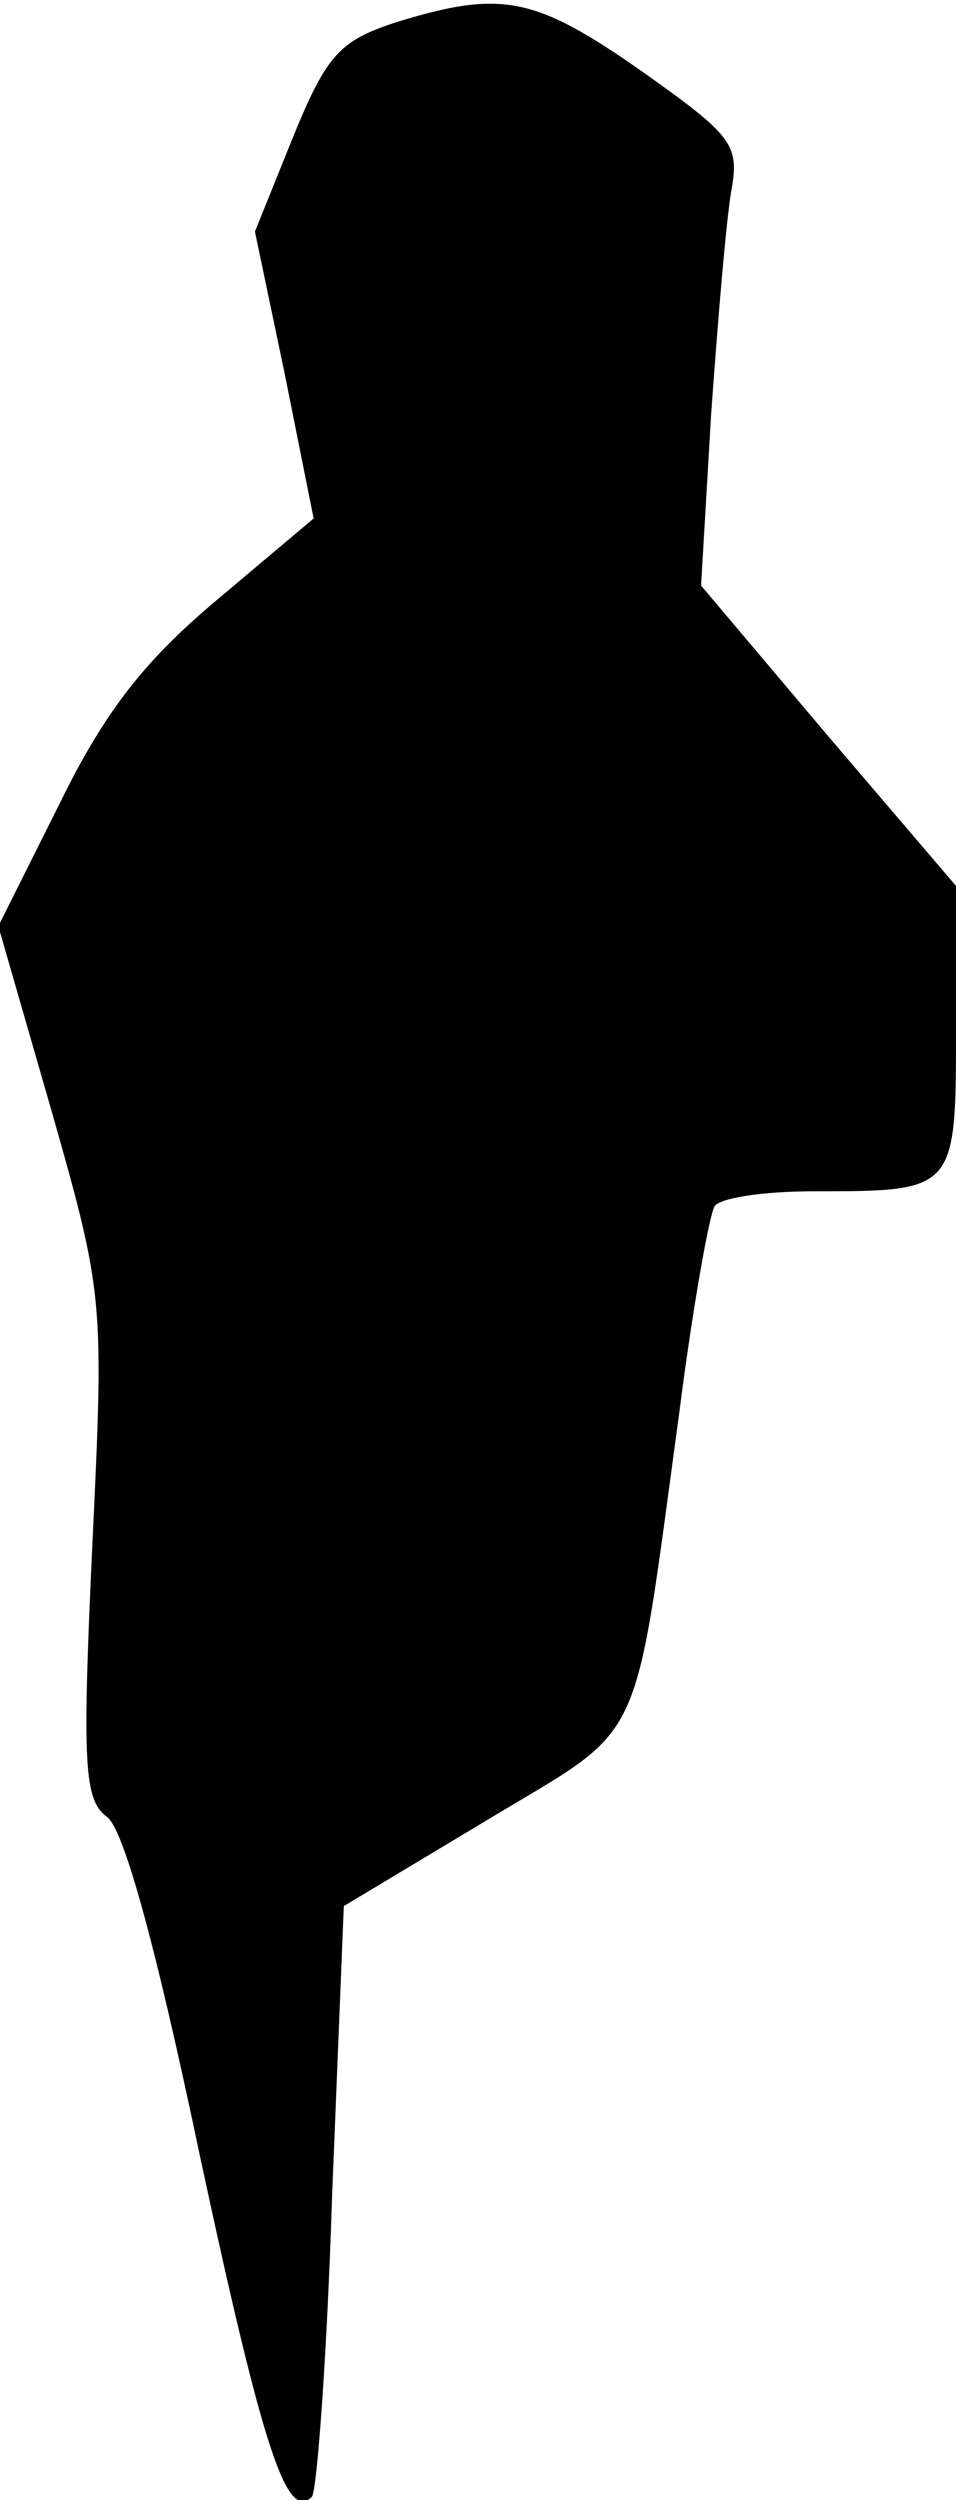 <?xml version="1.0" standalone="no"?>
<!DOCTYPE svg PUBLIC "-//W3C//DTD SVG 20010904//EN"
 "http://www.w3.org/TR/2001/REC-SVG-20010904/DTD/svg10.dtd">
<svg version="1.0" xmlns="http://www.w3.org/2000/svg"
 width="57pt" height="149pt" viewBox="0 0 57 149"
 preserveAspectRatio="xMidYMid meet">
<g transform="translate(0,149) scale(0.1,-0.1)"
fill="#000000" stroke="none">
<path fill="#000000" stroke="none" d="M237 1477 c-34 -11 -42 -19 -62 -68
l-23 -57 18 -86 17 -85 -57 -48 c-43 -36 -67 -66 -94 -121 l-37 -74 32 -111
c31 -109 31 -112 24 -259 -6 -130 -5 -151 9 -161 10 -8 29 -77 55 -201 38
-177 52 -219 67 -204 3 4 9 84 12 179 l7 173 85 51 c96 58 87 38 115 243 8 63
18 118 21 123 3 5 29 9 59 9 85 0 85 0 85 97 l0 85 -76 89 -76 90 6 102 c4 56
9 116 12 133 5 28 1 33 -54 72 -63 44 -83 48 -145 29z"/>
</g>
</svg>

